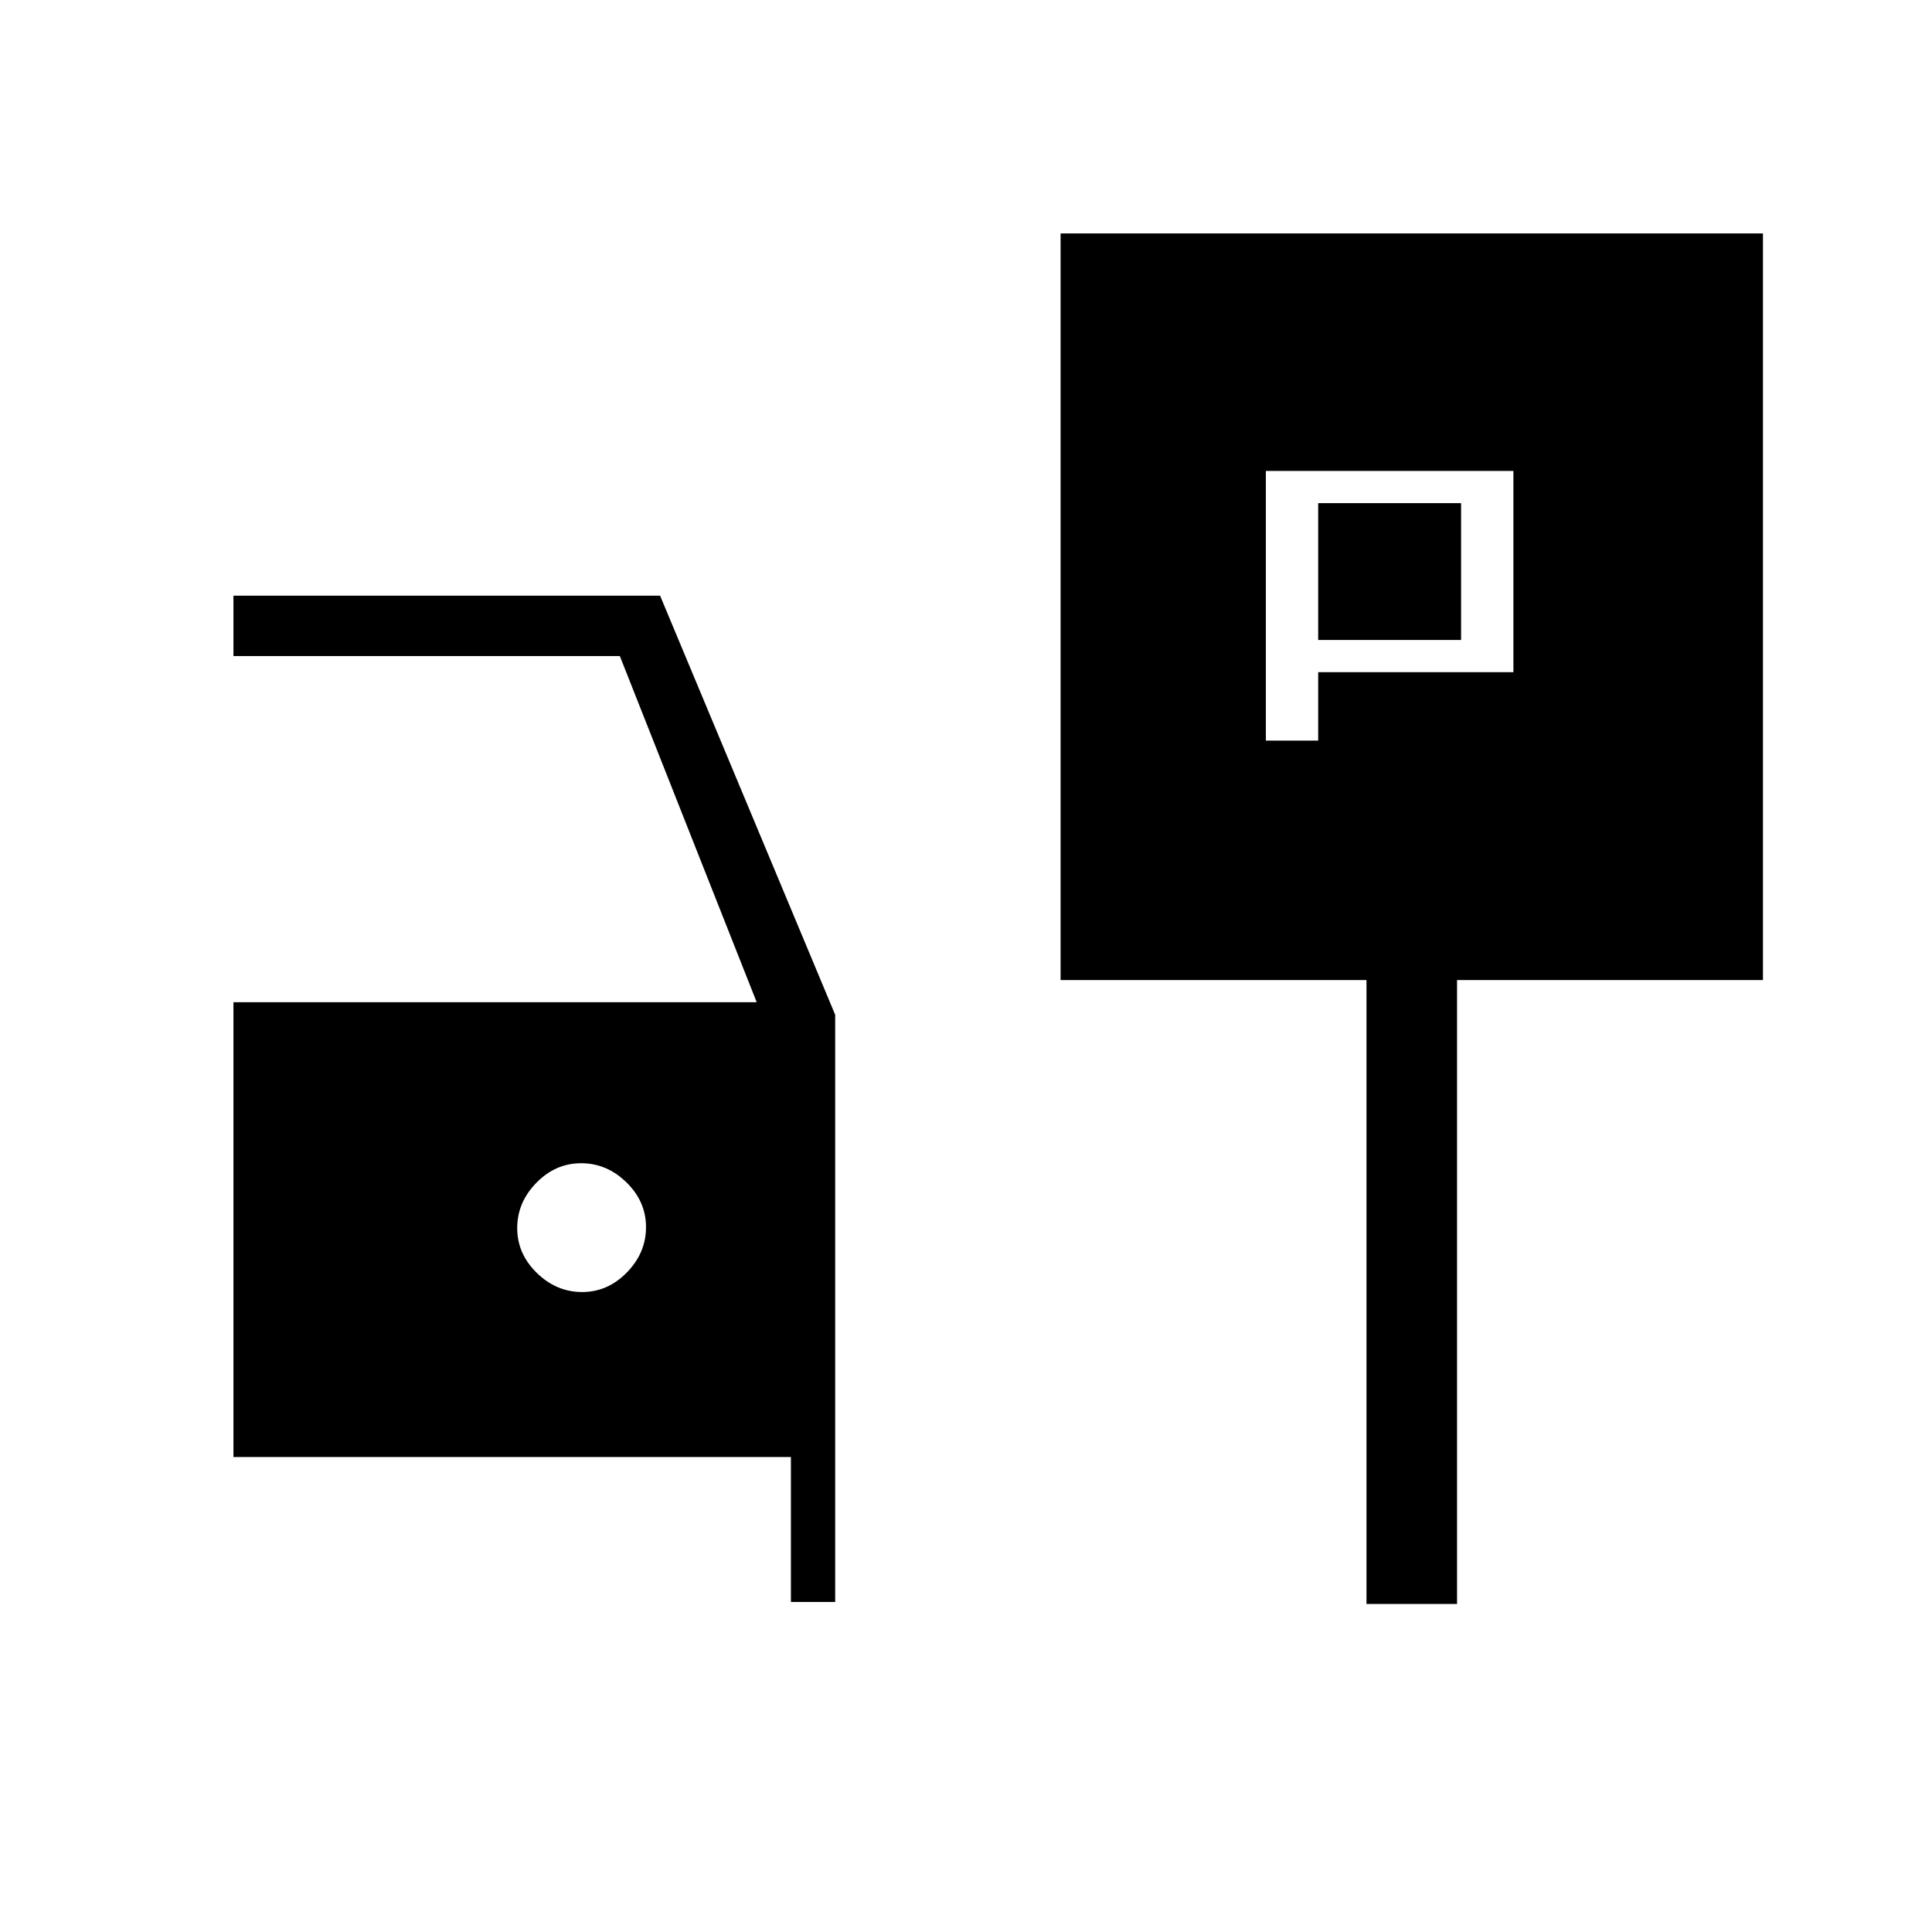<svg xmlns="http://www.w3.org/2000/svg" height="20" viewBox="0 -960 960 960" width="20"><path d="M629-592h26v-34h97v-100H629v134Zm26-50v-68h71v68h-71ZM527-473v-371h349v371H724v310h-45v-310H527ZM393-164v-72H116v-226h260l-68-172H116v-30h212l87 208.25V-164h-22ZM289.24-318q12.76 0 22.26-9.74 9.5-9.73 9.5-22.5 0-12.76-9.74-22.26-9.73-9.5-22.5-9.5-12.76 0-22.26 9.74-9.5 9.73-9.5 22.5 0 12.76 9.74 22.26 9.73 9.5 22.5 9.5Z"/></svg>